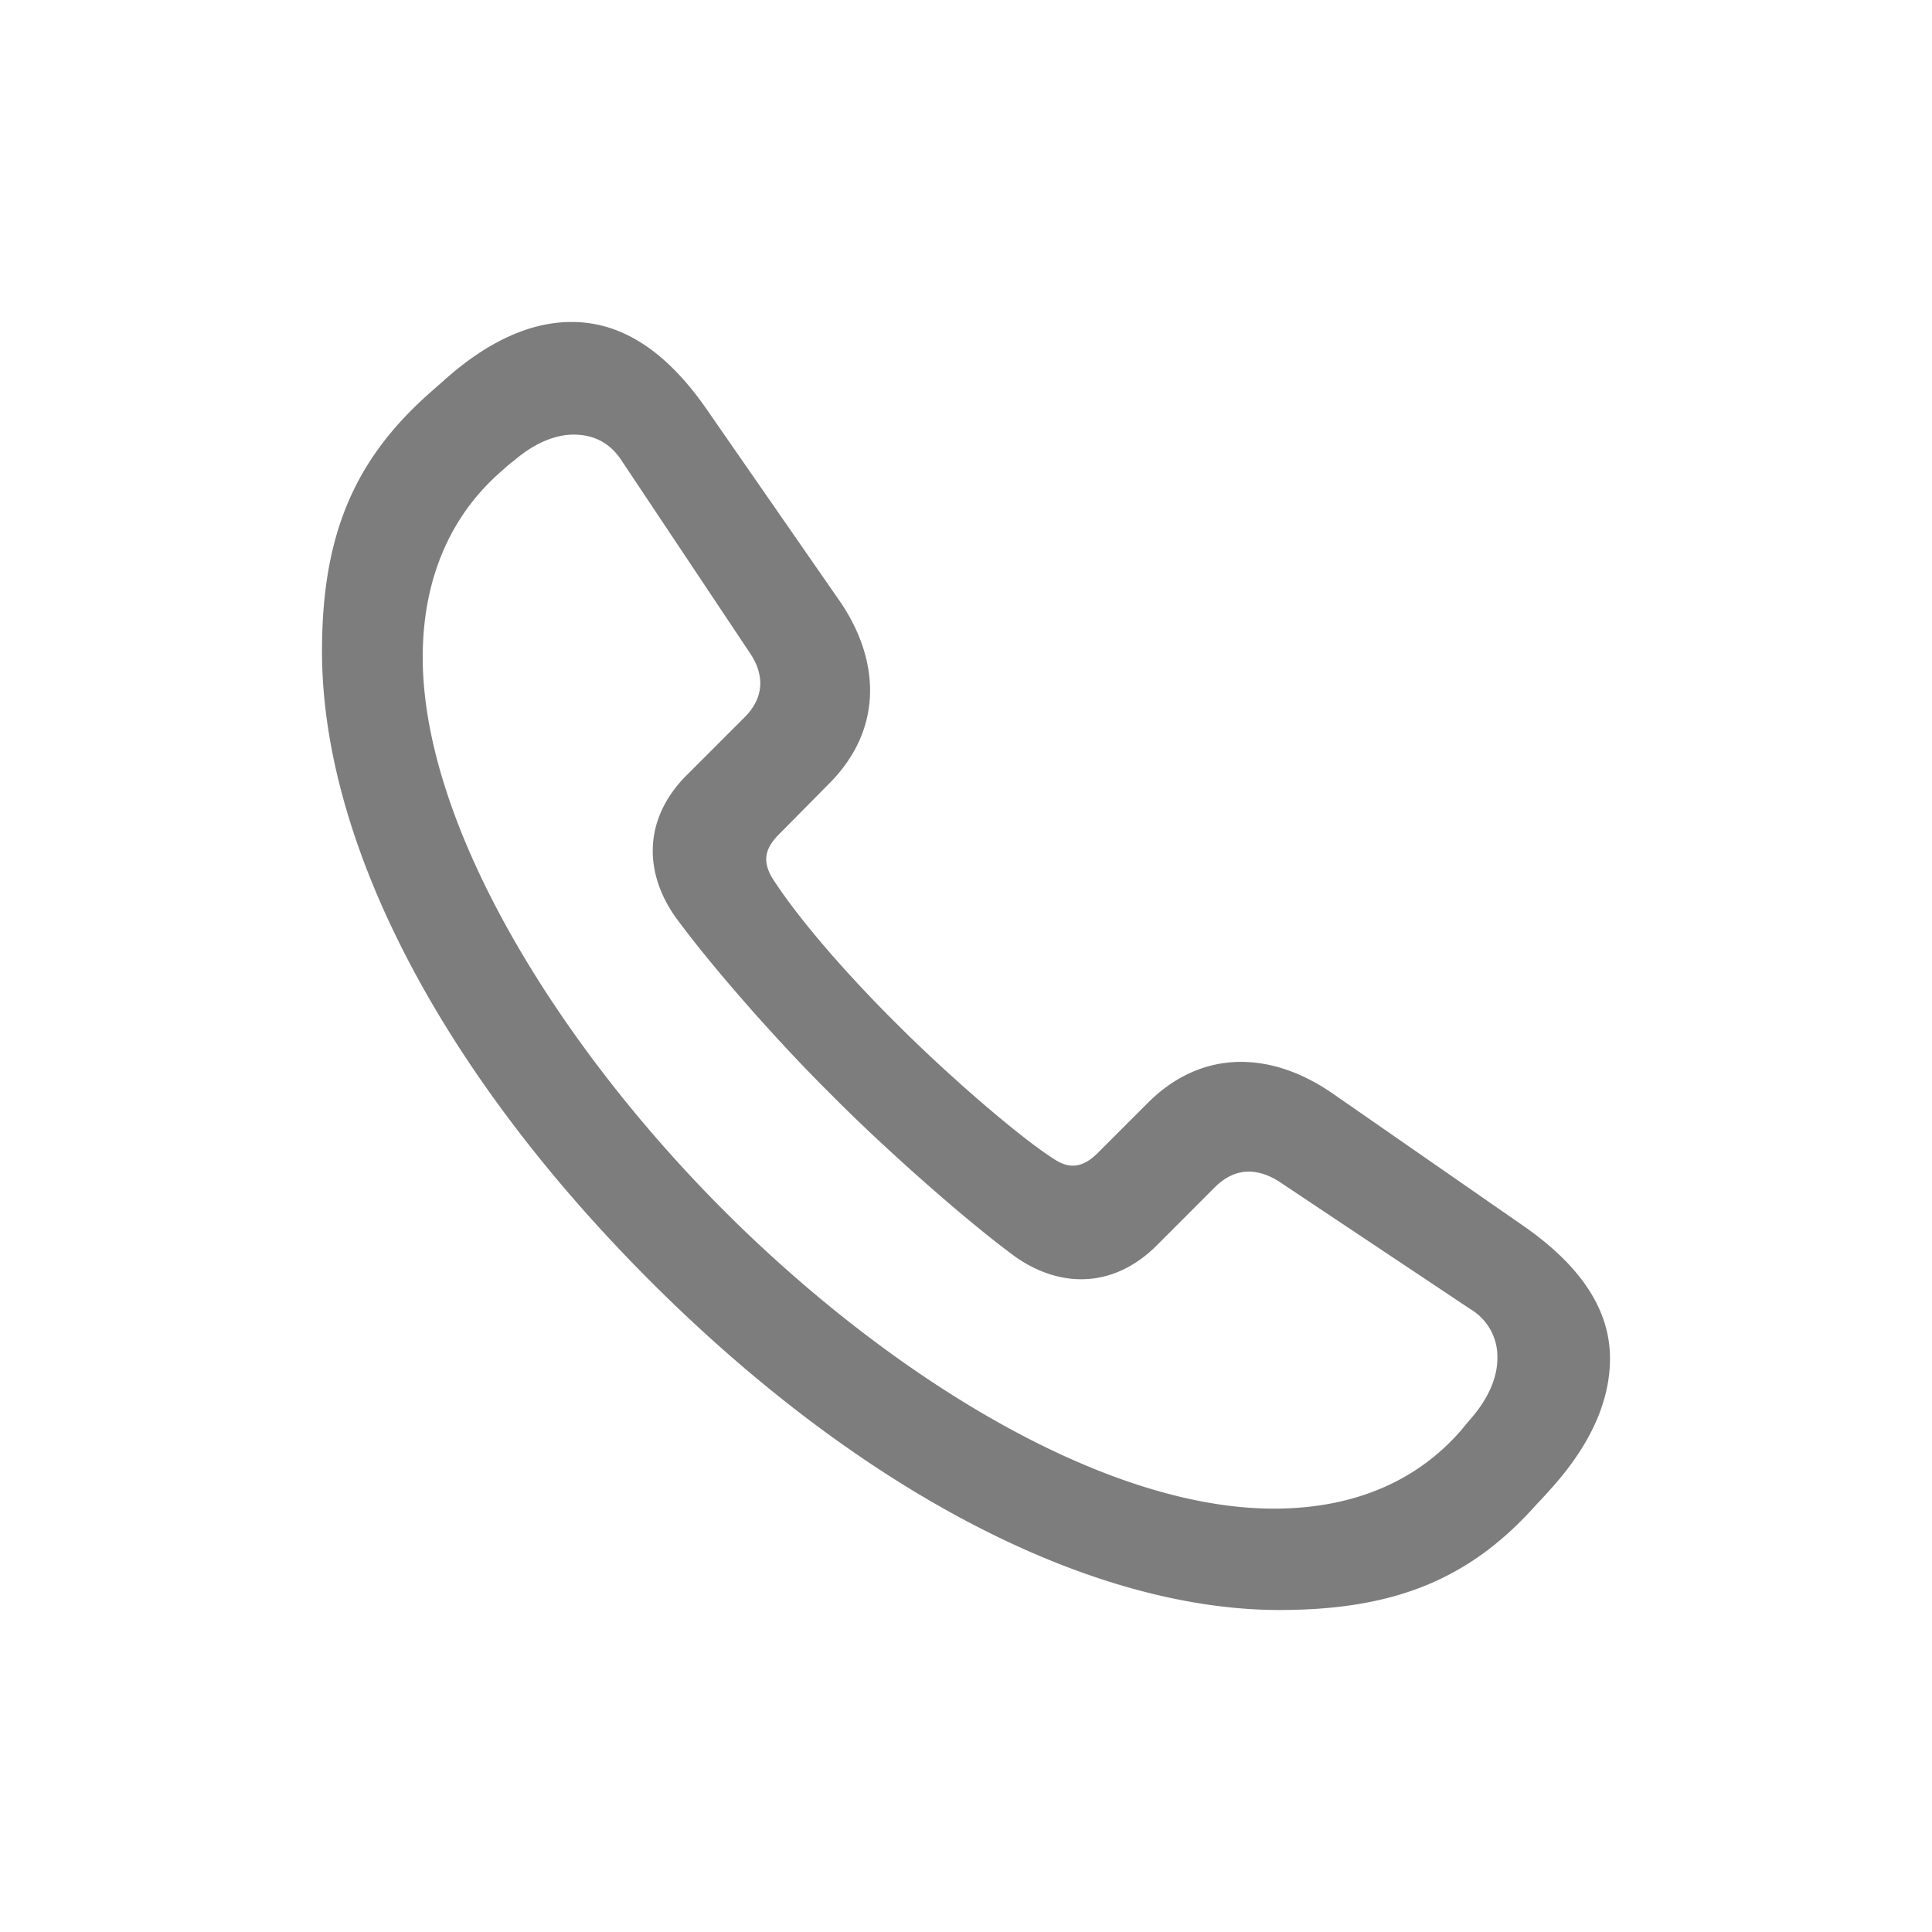 <svg width="24" height="24" fill="none" xmlns="http://www.w3.org/2000/svg"><g clip-path="url(#clip0_13751_167351)"><path d="M15.894 20c1.431 0 2.372-.384 3.198-1.317.065-.065.13-.14.188-.204.491-.549.72-1.088.72-1.604 0-.589-.344-1.137-1.072-1.644l-2.38-1.652c-.736-.507-1.595-.565-2.282.114l-.63.63c-.188.188-.352.197-.532.082-.441-.278-1.333-1.055-1.938-1.66-.638-.63-1.252-1.334-1.58-1.85-.105-.187-.097-.343.09-.53l.623-.63c.687-.688.63-1.555.122-2.283L8.77 5.072C8.262 4.344 7.714 4.008 7.125 4c-.516-.008-1.055.23-1.604.72l-.204.18C4.384 5.734 4 6.675 4 8.09c0 2.34 1.44 5.186 4.082 7.828C10.708 18.544 13.562 20 15.894 20zm.008-1.26c-2.086.041-4.76-1.562-6.88-3.672-2.134-2.127-3.811-4.892-3.77-6.978.016-.9.335-1.677.973-2.233.057-.05.098-.09.155-.13.246-.214.508-.328.745-.328s.45.09.605.335l1.587 2.38c.172.254.188.54-.065.794l-.72.72c-.565.564-.524 1.252-.115 1.8.466.63 1.276 1.545 1.906 2.167.622.63 1.612 1.513 2.25 1.988.548.409 1.235.45 1.8-.115l.719-.72c.254-.253.532-.237.793-.073l2.38 1.587a.686.686 0 01.336.613c0 .238-.114.5-.327.745-.05.057-.082.098-.13.155-.557.638-1.334.949-2.242.965z" fill="#7D7D7D"/></g><defs><clipPath id="clip0_13751_167351"><path fill="#fff" transform="translate(4 4)" d="M0 0h16v16H0z"/></clipPath></defs></svg>